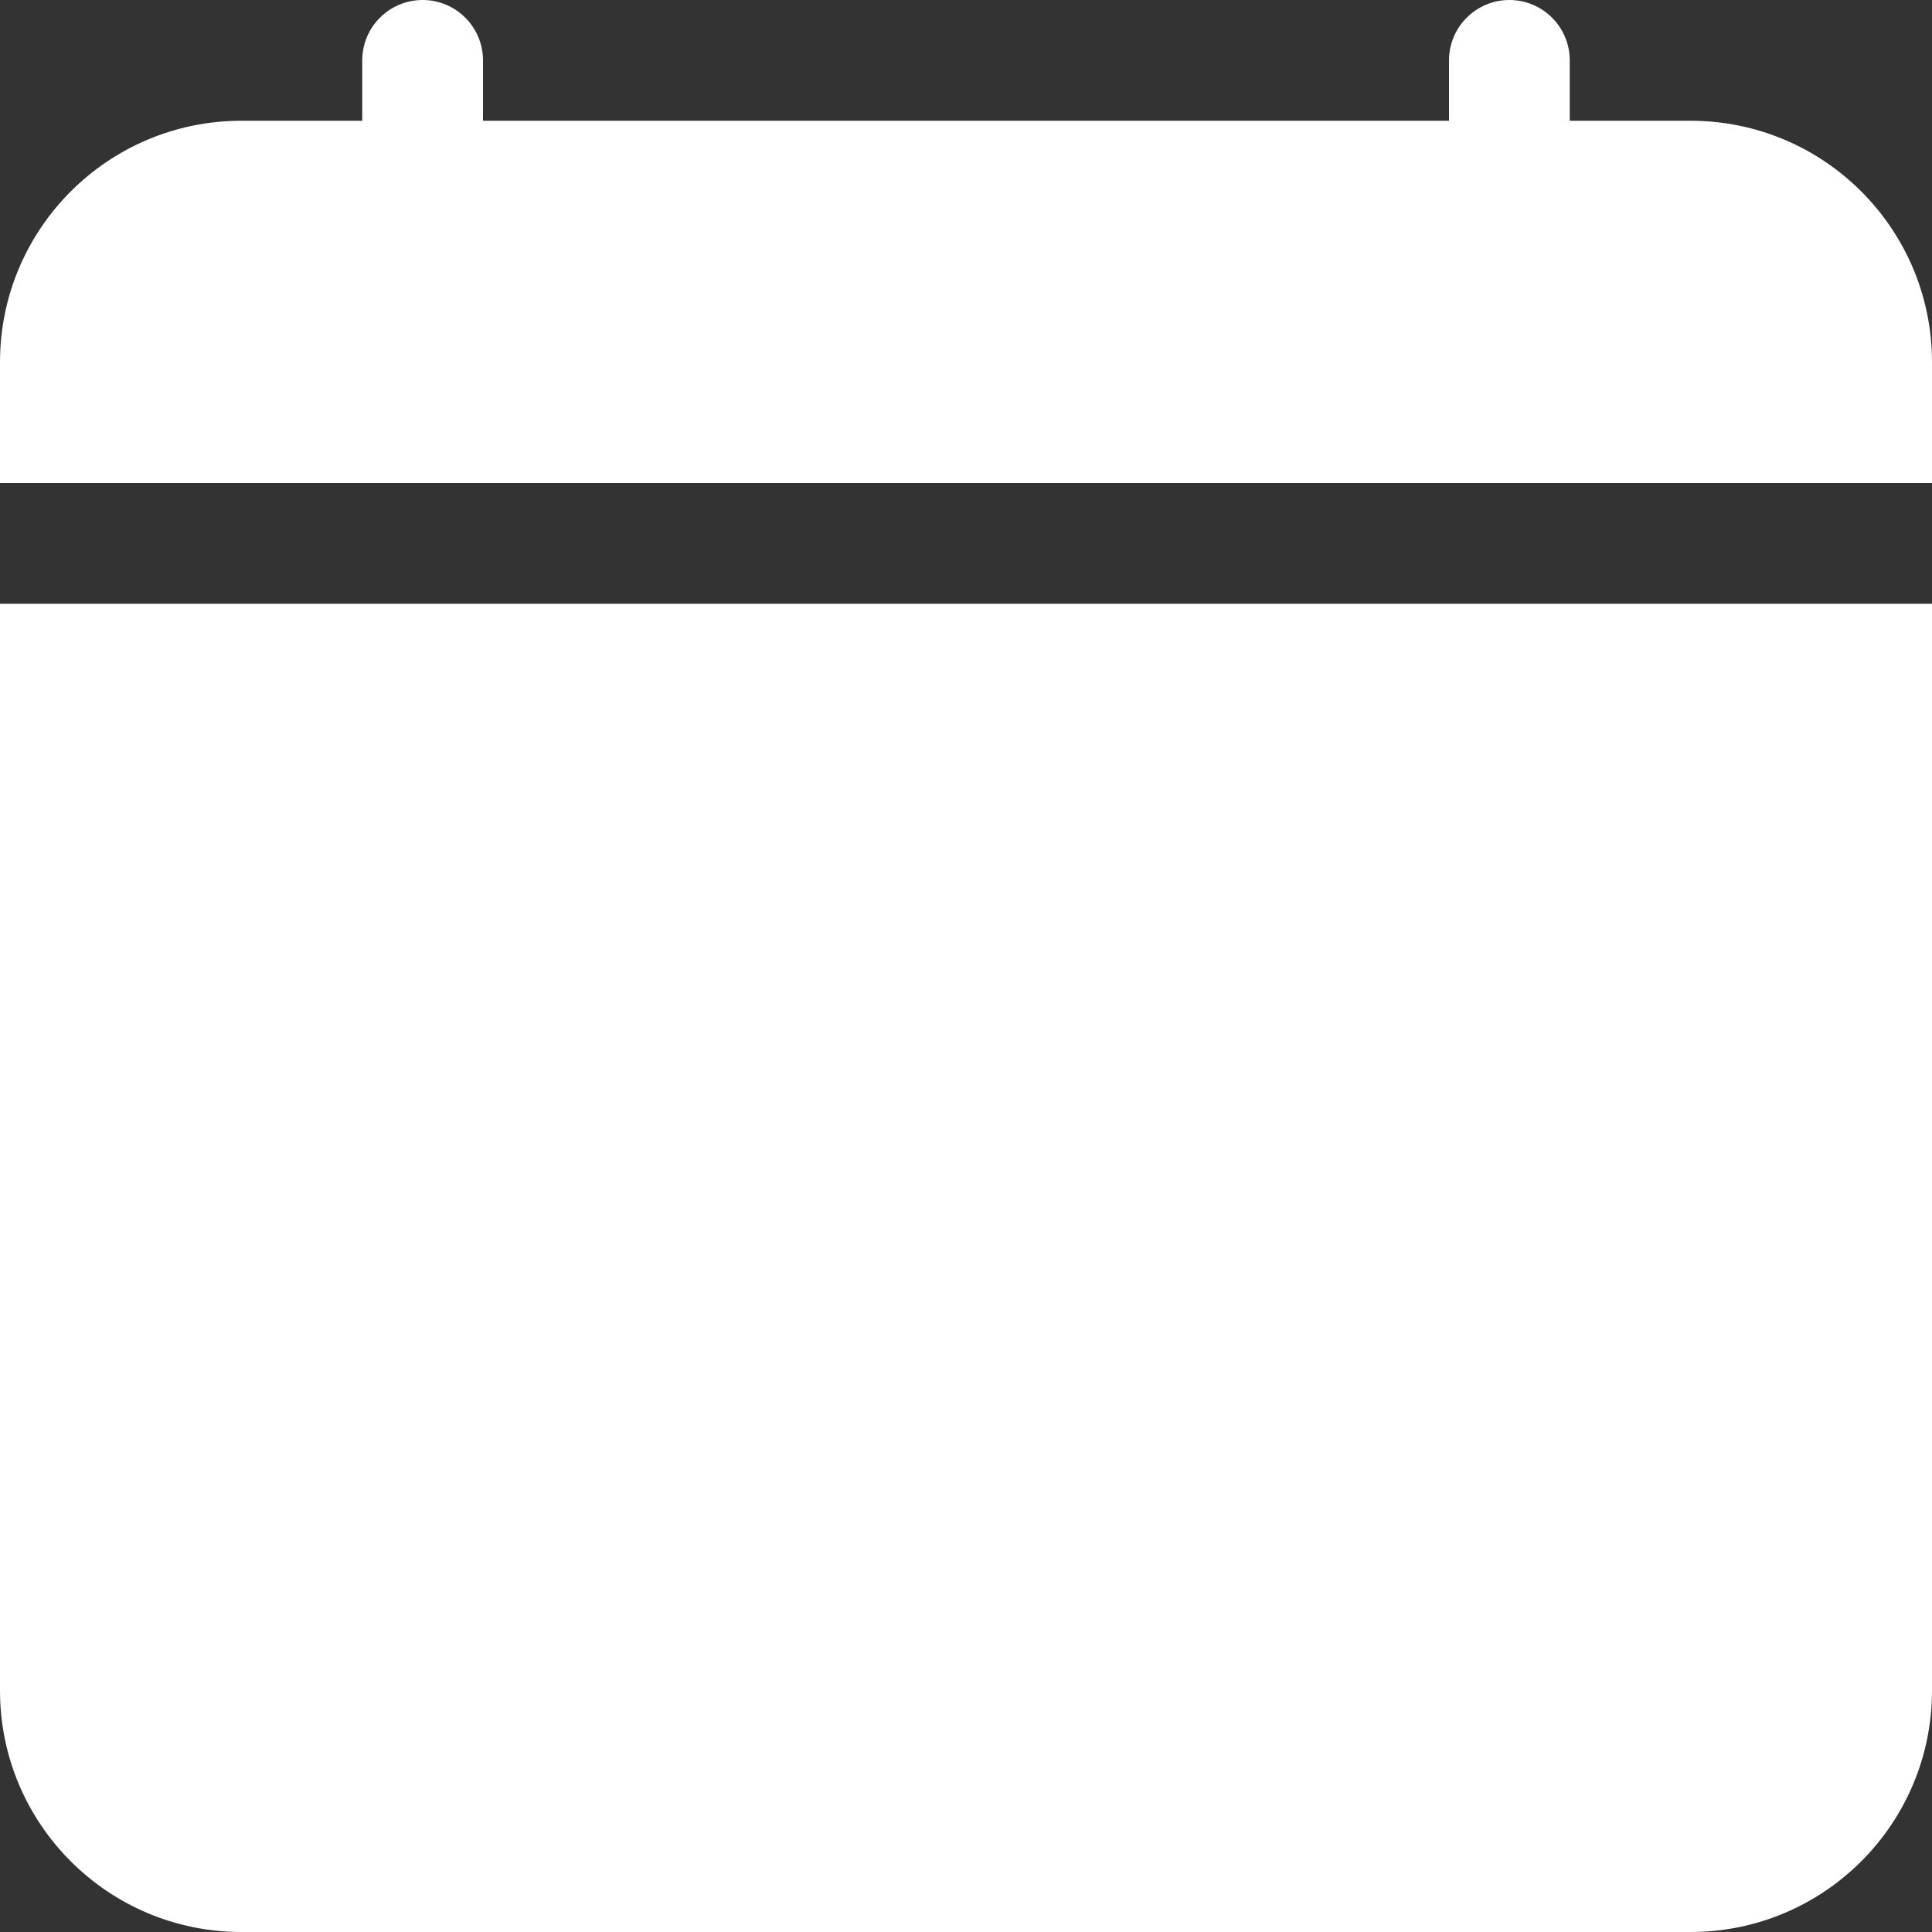 <svg version="1.1" xmlns="http://www.w3.org/2000/svg" xmlns:xlink="http://www.w3.org/1999/xlink" width="16" height="16" viewBox="0,0,256,256"><rect x="0" y="0" width="256" height="256" fill="#333333" stroke="none"/><g fill="#ffffff" fill-rule="nonzero" stroke="none" stroke-width="1" stroke-linecap="butt" stroke-linejoin="miter" stroke-miterlimit="10" stroke-dasharray="" stroke-dashoffset="0" font-family="none" font-weight="none" font-size="none" text-anchor="none" style="mix-blend-mode: normal"><g transform="scale(16,16)"><path d="M3.5,0c0.276,0 0.5,0.224 0.5,0.5v0.5h8v-0.5c0,-0.276 0.224,-0.5 0.5,-0.5c0.276,0 0.5,0.224 0.5,0.5v0.5h1c1.105,0 2,0.895 2,2v11c0,1.105 -0.895,2 -2,2h-12c-1.105,0 -2,-0.895 -2,-2v-9h16v-1h-16v-1c0,-1.105 0.895,-2 2,-2h1v-0.5c0,-0.276 0.224,-0.5 0.5,-0.5z"></path></g></g></svg>